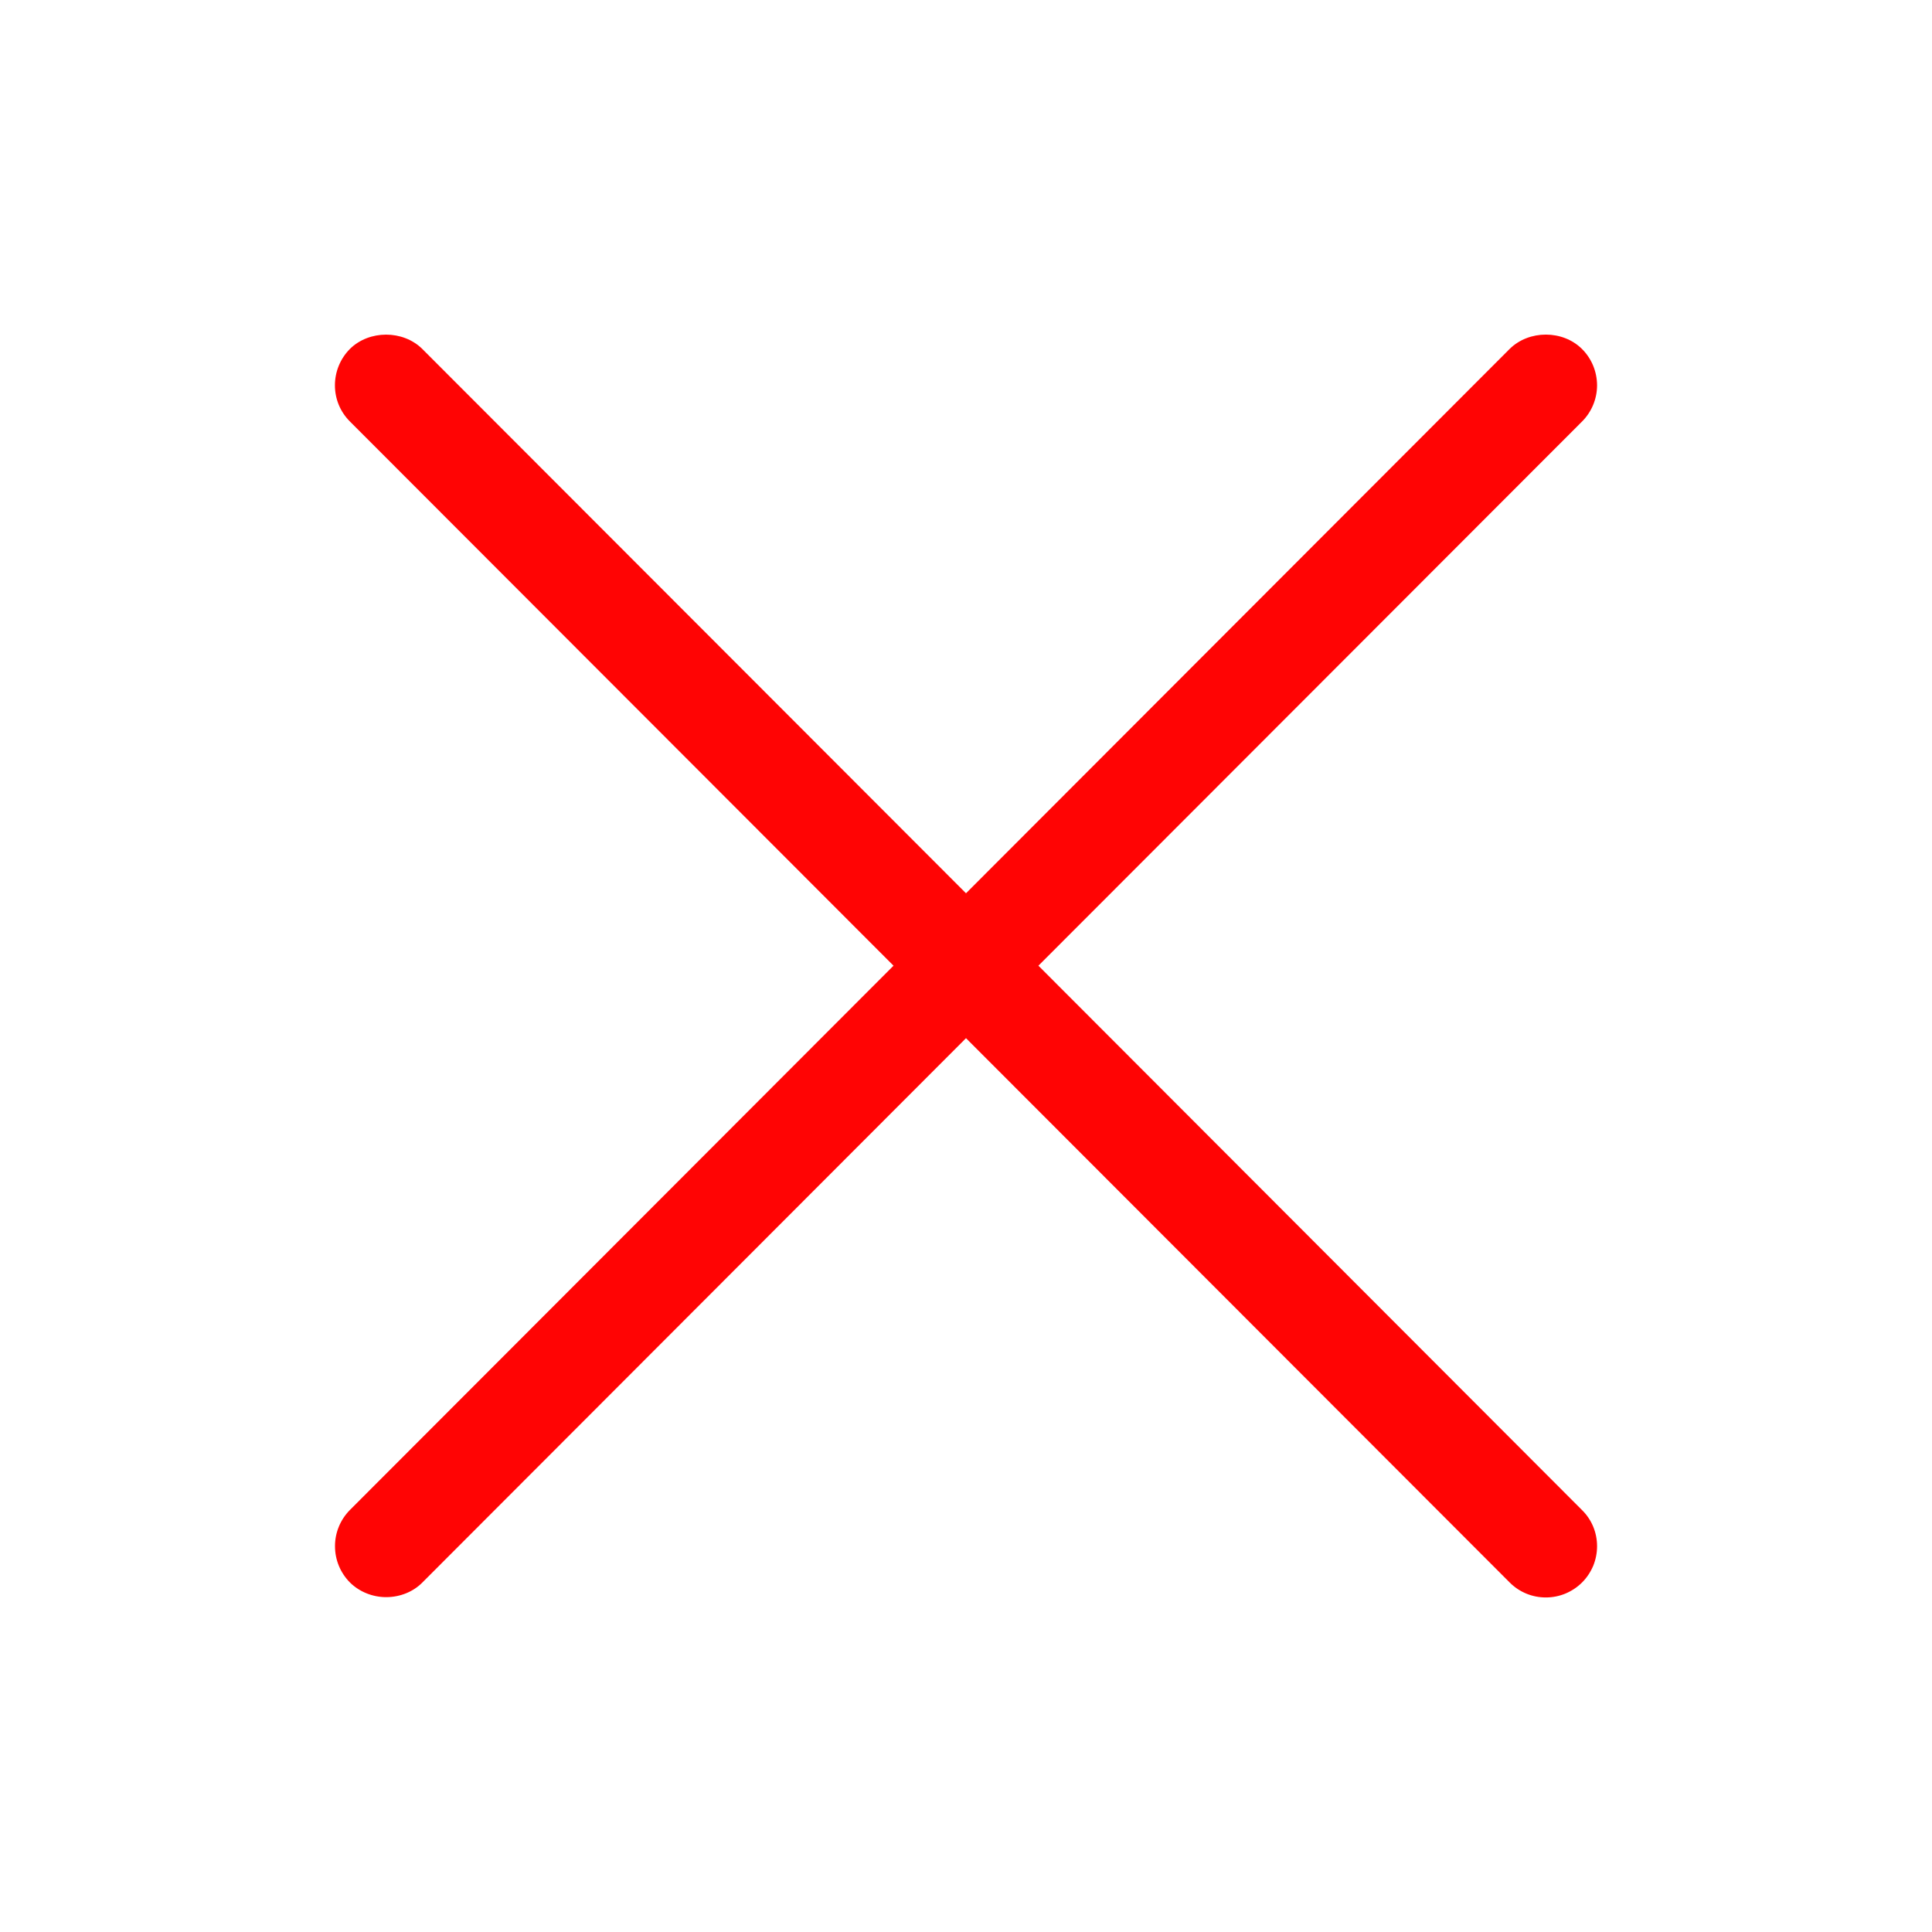 <svg xmlns="http://www.w3.org/2000/svg" width="25" height="25" viewBox="0 0 25 25" fill="none">
  <path d="M13.437 12.496L20.472 5.454C20.596 5.33 20.666 5.161 20.666 4.985C20.665 4.809 20.596 4.64 20.471 4.516C20.223 4.268 19.784 4.267 19.533 4.517L12.5 11.559L5.464 4.515C5.214 4.268 4.776 4.269 4.527 4.516C4.466 4.578 4.417 4.651 4.384 4.732C4.351 4.812 4.334 4.899 4.334 4.986C4.334 5.163 4.403 5.329 4.527 5.453L11.562 12.496L4.528 19.539C4.404 19.664 4.334 19.833 4.335 20.009C4.335 20.186 4.405 20.354 4.53 20.479C4.651 20.598 4.821 20.667 4.997 20.667H5.001C5.178 20.666 5.349 20.597 5.467 20.476L12.5 13.434L19.536 20.478C19.66 20.602 19.826 20.671 20.003 20.671C20.09 20.671 20.176 20.654 20.256 20.621C20.337 20.587 20.41 20.539 20.472 20.477C20.534 20.415 20.582 20.342 20.616 20.262C20.649 20.181 20.666 20.095 20.666 20.008C20.666 19.831 20.597 19.664 20.472 19.541L13.437 12.496Z" fill="#FF0404"/>
</svg>